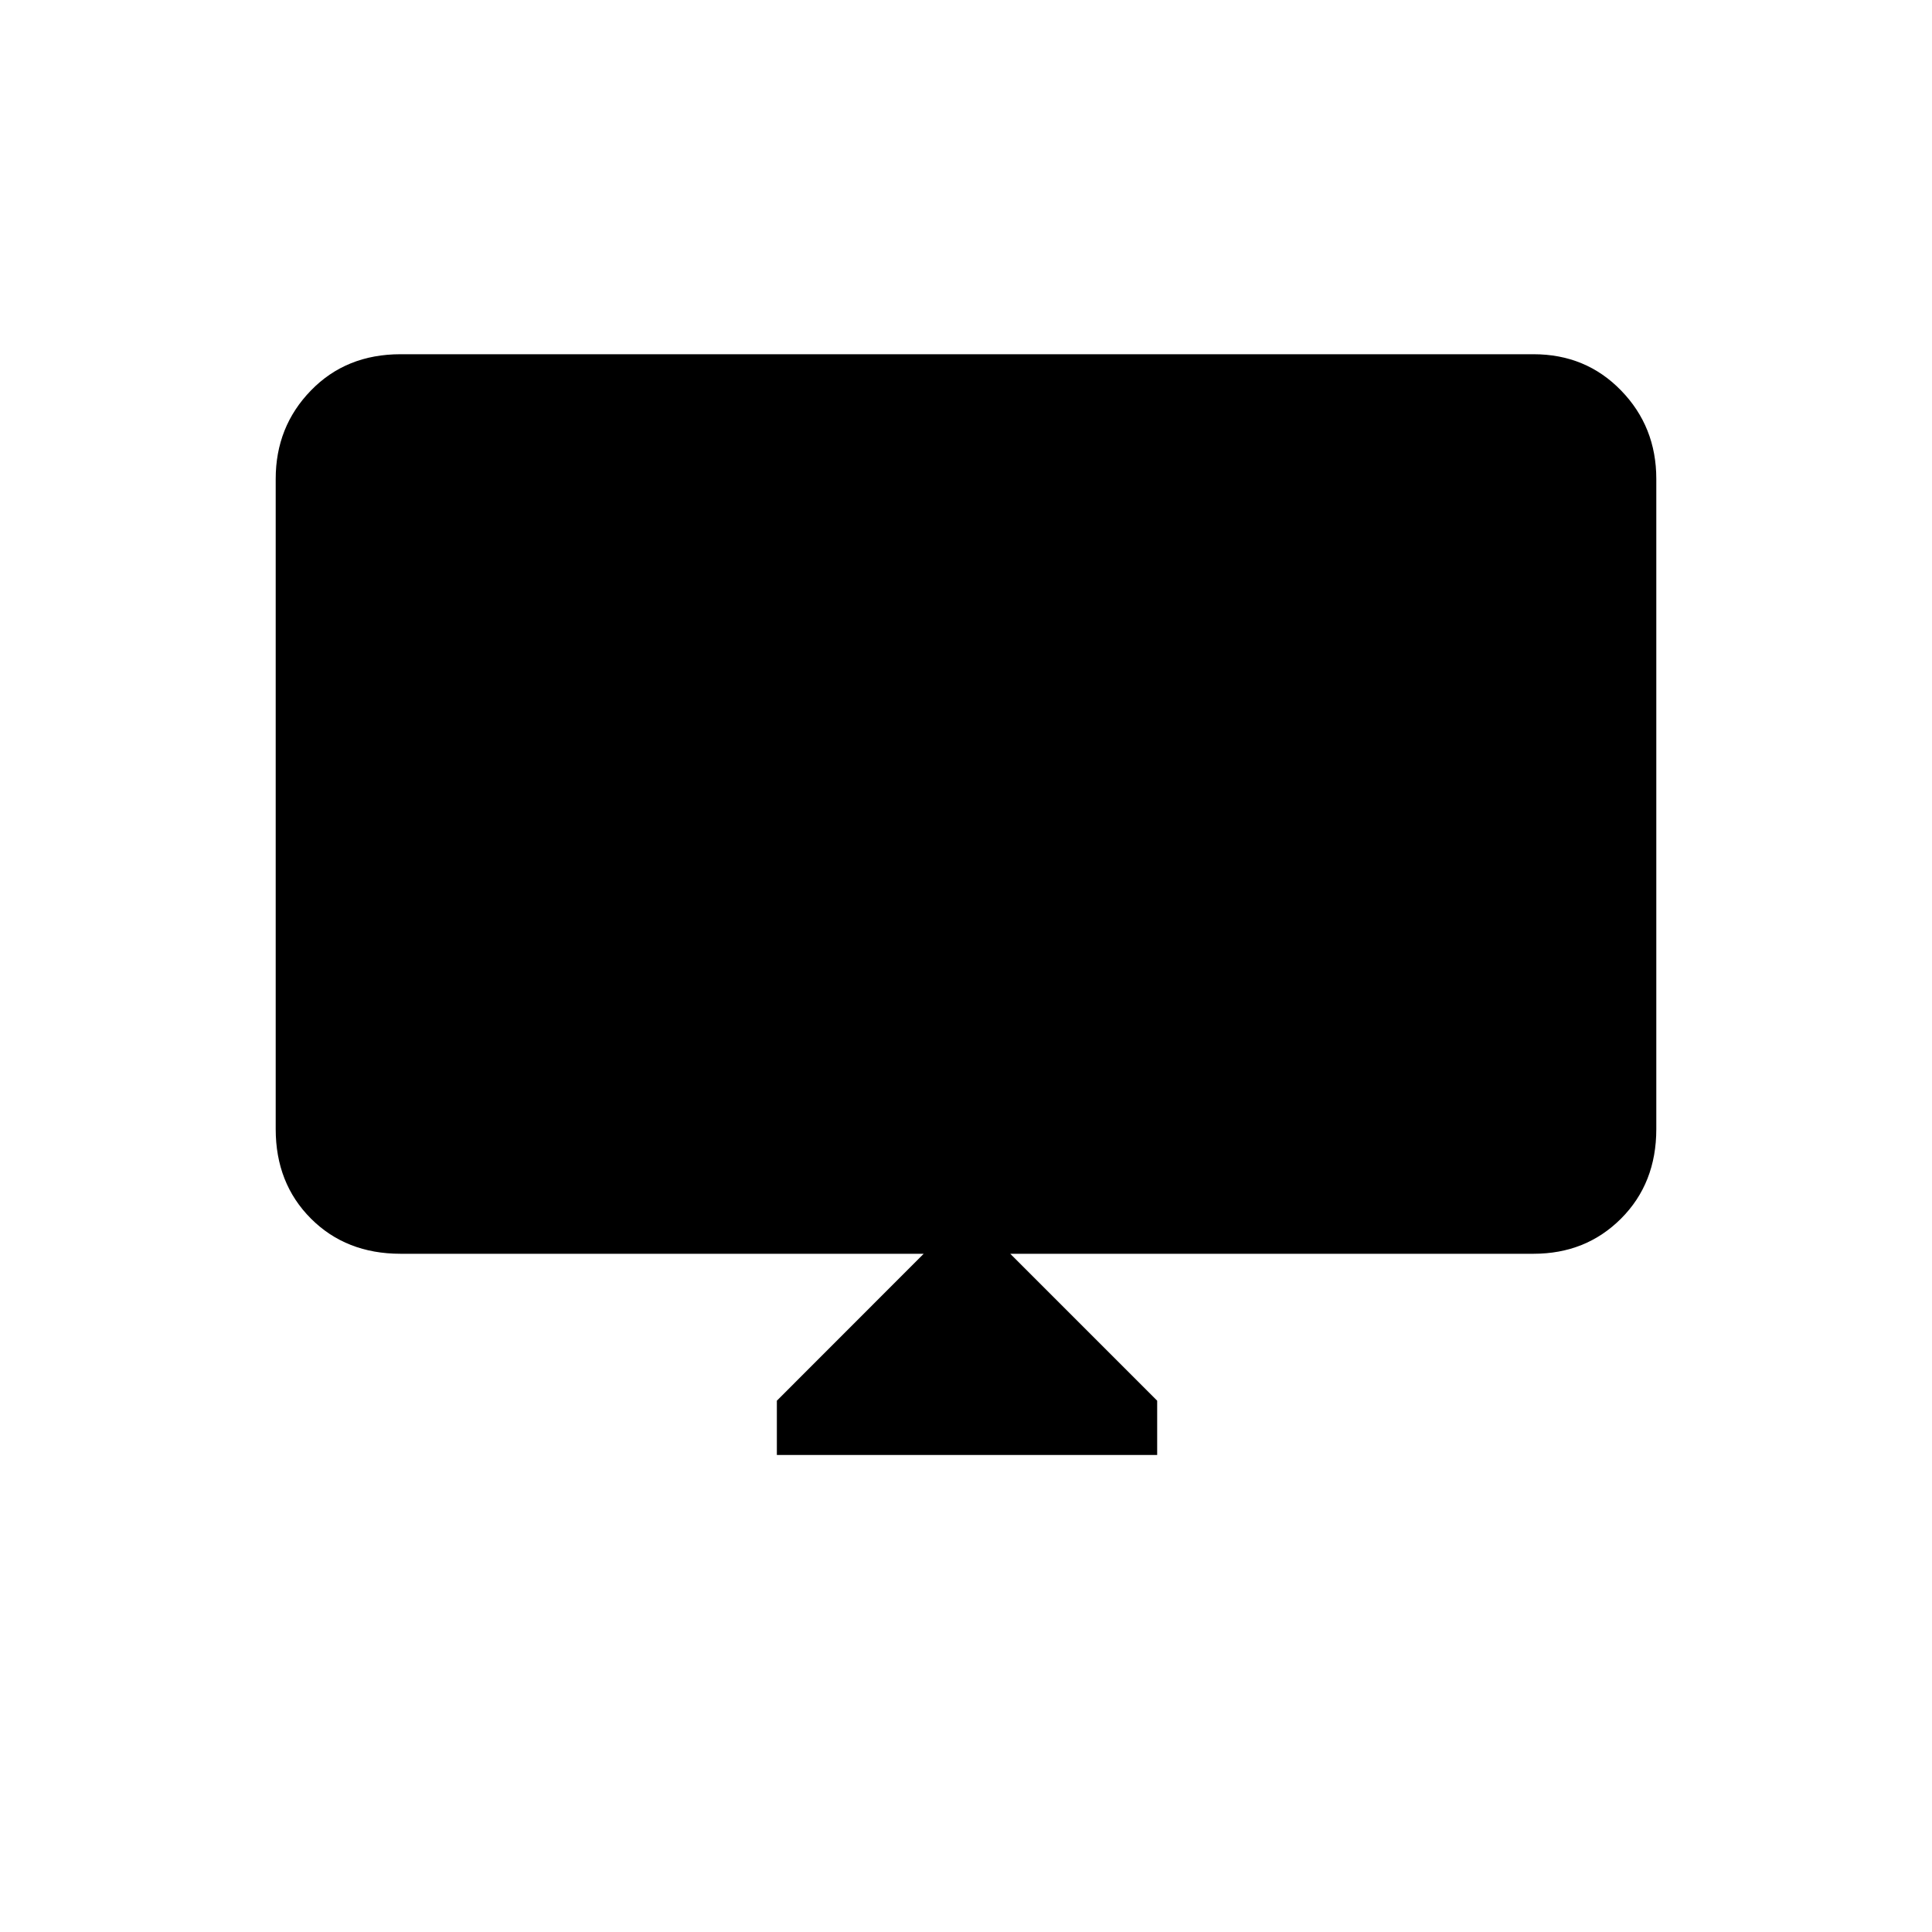 <svg xmlns="http://www.w3.org/2000/svg" height="20" width="20"><path d="M8.042 15.062V14.5L9.562 12.979H4.146Q3.583 12.979 3.219 12.615Q2.854 12.25 2.854 11.688V4.958Q2.854 4.417 3.219 4.042Q3.583 3.667 4.146 3.667H15.875Q16.417 3.667 16.781 4.042Q17.146 4.417 17.146 4.958V11.688Q17.146 12.25 16.781 12.615Q16.417 12.979 15.875 12.979H10.458L11.979 14.5V15.062Z"/></svg>